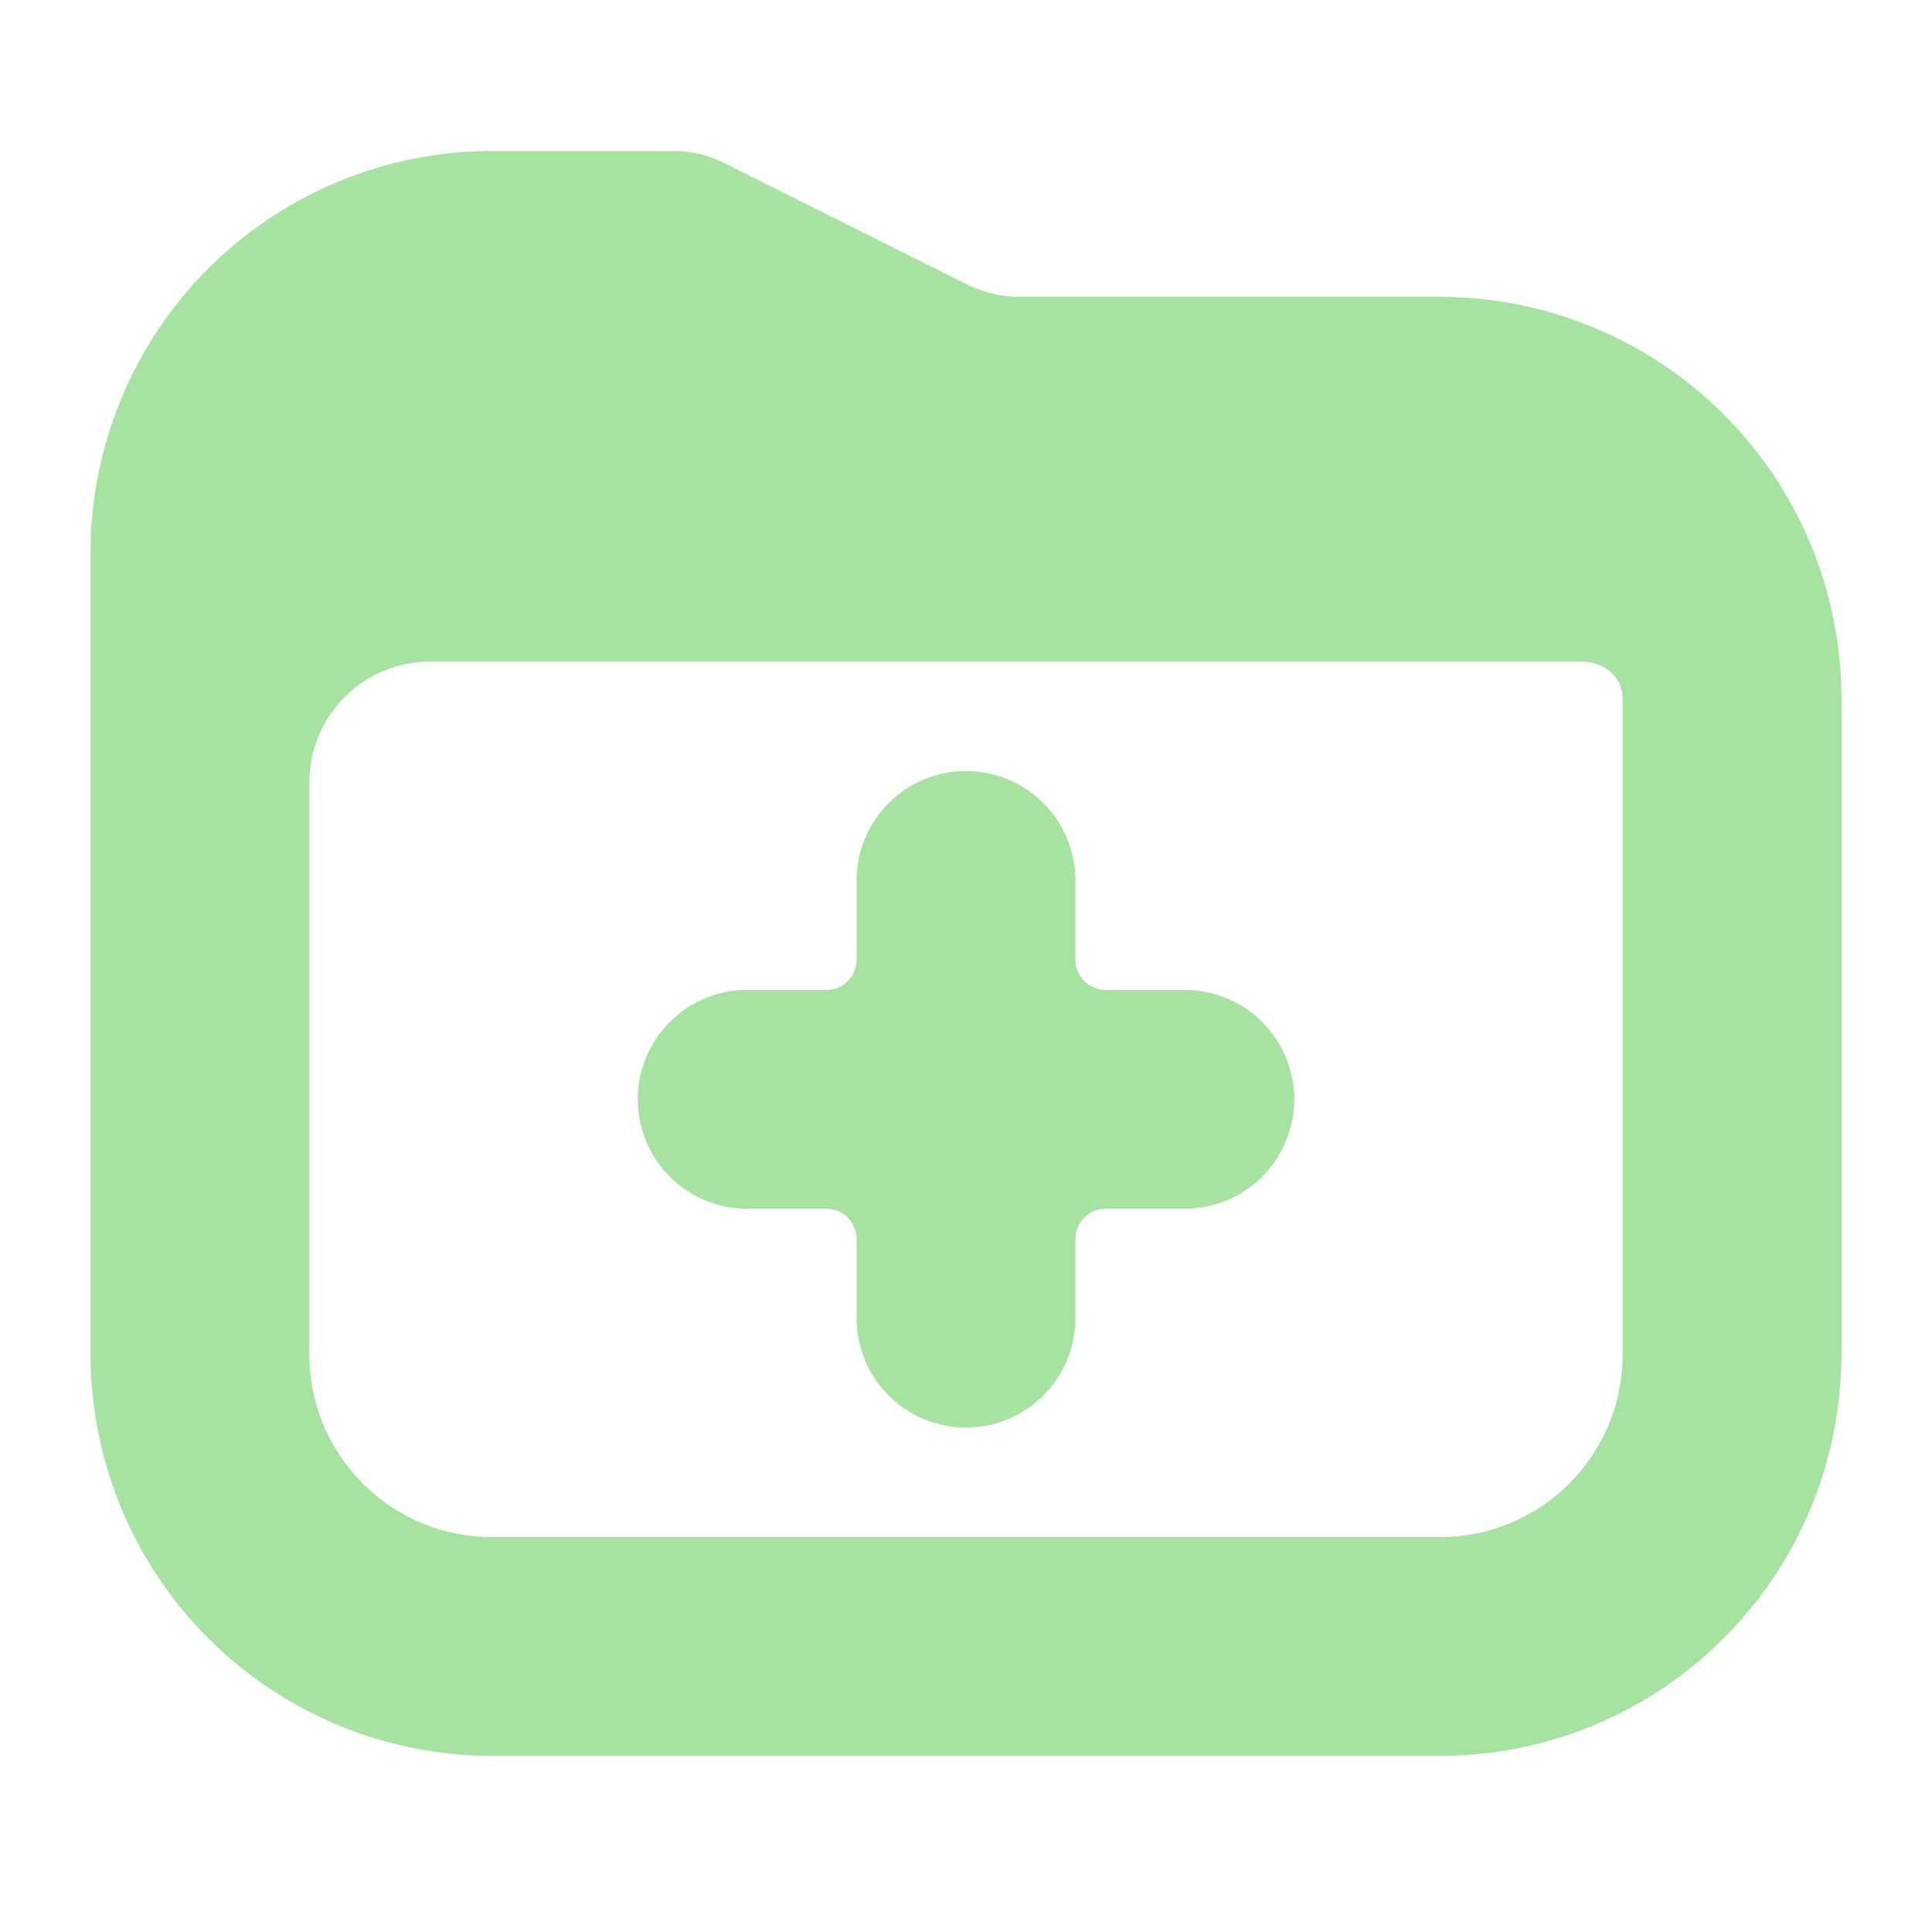 <svg width="22" height="22" viewBox="0 0 22 22" fill="none" xmlns="http://www.w3.org/2000/svg">
<path d="M20.969 7.949V15.426C20.967 16.637 20.486 17.799 19.629 18.655C18.773 19.512 17.611 19.994 16.4 19.995H5.6C4.389 19.994 3.228 19.512 2.371 18.655C1.514 17.799 1.033 16.637 1.031 15.426V6.288C1.033 5.076 1.514 3.915 2.371 3.058C3.228 2.202 4.389 1.72 5.6 1.719H7.677C7.871 1.719 8.061 1.764 8.235 1.85L11.004 3.235C11.195 3.33 11.405 3.38 11.619 3.38H16.4C17.611 3.382 18.773 3.863 19.629 4.72C20.486 5.576 20.967 6.738 20.969 7.949ZM18.477 7.949C18.476 7.706 18.259 7.534 18.016 7.534H4.898C4.139 7.534 3.523 8.149 3.523 8.909V15.426C3.523 15.977 3.742 16.505 4.132 16.894C4.521 17.284 5.049 17.503 5.6 17.503H16.4C16.951 17.503 17.479 17.284 17.868 16.894C18.258 16.505 18.477 15.977 18.477 15.426V7.949Z" fill="url(#paint0_linear_451_2939)"/>
<path d="M14.373 13.399C14.607 13.165 14.738 12.848 14.738 12.518C14.738 12.188 14.607 11.871 14.373 11.637C14.14 11.403 13.823 11.272 13.492 11.272H12.59C12.4 11.272 12.246 11.118 12.246 10.928V10.026C12.246 9.695 12.115 9.378 11.881 9.145C11.647 8.911 11.331 8.78 11 8.78C10.669 8.78 10.353 8.911 10.119 9.145C9.885 9.378 9.754 9.695 9.754 10.026V10.928C9.754 11.118 9.6 11.272 9.41 11.272H8.508C8.177 11.272 7.86 11.403 7.627 11.637C7.393 11.871 7.262 12.188 7.262 12.518C7.262 12.848 7.393 13.165 7.627 13.399C7.86 13.633 8.177 13.764 8.508 13.764H9.41C9.6 13.764 9.754 13.918 9.754 14.108V15.01C9.754 15.341 9.885 15.658 10.119 15.891C10.353 16.125 10.669 16.256 11 16.256C11.331 16.256 11.647 16.125 11.881 15.891C12.115 15.658 12.246 15.341 12.246 15.01V14.108C12.246 13.918 12.4 13.764 12.59 13.764H13.492C13.823 13.764 14.14 13.633 14.373 13.399Z" fill="url(#paint1_linear_451_2939)"/>
<defs>
<linearGradient id="paint0_linear_451_2939" x1="11" y1="19.995" x2="11" y2="1.719" gradientUnits="userSpaceOnUse">
<stop stop-color="#a6e3a1"/>
<stop offset="1" stop-color="#a6e3a1"/>
</linearGradient>
<linearGradient id="paint1_linear_451_2939" x1="11" y1="16.256" x2="11" y2="8.78" gradientUnits="userSpaceOnUse">
<stop stop-color="#a6e3a1"/>
<stop offset="1" stop-color="#a6e3a1"/>
</linearGradient>
</defs>
</svg>

